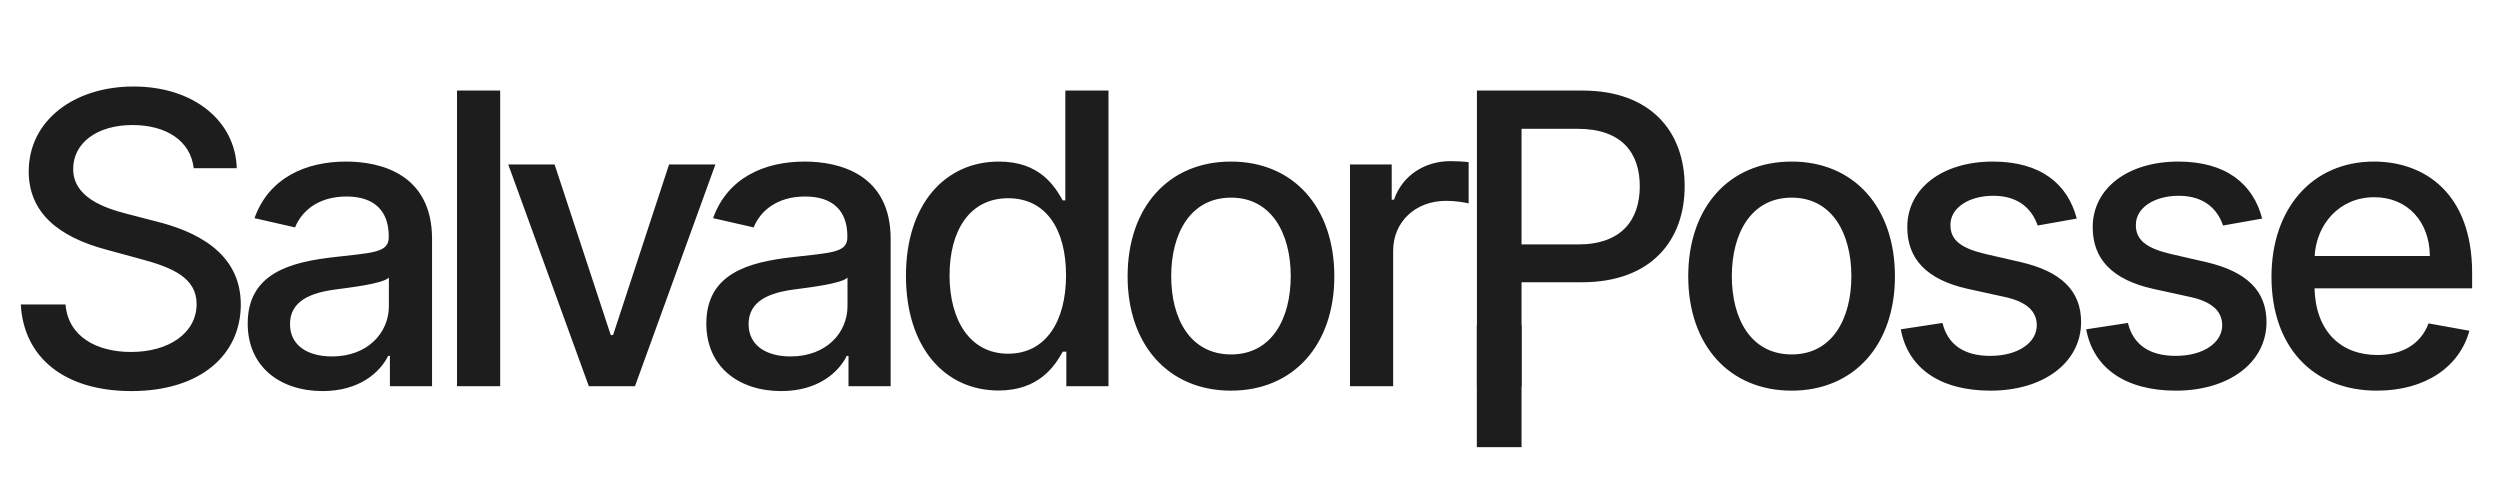 <svg width="123" height="24" viewBox="0 0 123 24" fill="none" xmlns="http://www.w3.org/2000/svg">
<path d="M9.531 8.276H11.648C11.584 5.946 9.524 4.256 6.57 4.256C3.651 4.256 1.413 5.925 1.413 8.432C1.413 10.456 2.862 11.642 5.199 12.274L6.918 12.743C8.473 13.155 9.673 13.666 9.673 14.959C9.673 16.379 8.317 17.317 6.449 17.317C4.759 17.317 3.352 16.564 3.224 14.98H1.023C1.165 17.615 3.203 19.241 6.463 19.241C9.879 19.241 11.847 17.445 11.847 14.98C11.847 12.359 9.51 11.344 7.663 10.889L6.243 10.52C5.107 10.229 3.594 9.696 3.601 8.304C3.601 7.068 4.73 6.152 6.52 6.152C8.189 6.152 9.375 6.933 9.531 8.276ZM15.873 19.241C17.677 19.241 18.693 18.325 19.098 17.509H19.183V19H21.257V11.756C21.257 8.581 18.757 7.949 17.024 7.949C15.05 7.949 13.231 8.744 12.521 10.733L14.517 11.188C14.829 10.413 15.625 9.668 17.052 9.668C18.423 9.668 19.126 10.385 19.126 11.621V11.671C19.126 12.445 18.331 12.43 16.37 12.658C14.304 12.899 12.187 13.439 12.187 15.918C12.187 18.062 13.8 19.241 15.873 19.241ZM16.335 17.537C15.135 17.537 14.268 16.997 14.268 15.946C14.268 14.81 15.277 14.405 16.506 14.242C17.194 14.149 18.828 13.964 19.133 13.659V15.065C19.133 16.358 18.104 17.537 16.335 17.537ZM24.609 4.455H22.485V19H24.609V4.455ZM35.198 8.091H32.918L30.163 16.486H30.049L27.286 8.091H25.006L28.97 19H31.242L35.198 8.091ZM38.437 19.241C40.241 19.241 41.256 18.325 41.661 17.509H41.746V19H43.82V11.756C43.82 8.581 41.32 7.949 39.587 7.949C37.613 7.949 35.795 8.744 35.084 10.733L37.08 11.188C37.393 10.413 38.188 9.668 39.616 9.668C40.986 9.668 41.69 10.385 41.69 11.621V11.671C41.69 12.445 40.894 12.43 38.934 12.658C36.867 12.899 34.751 13.439 34.751 15.918C34.751 18.062 36.363 19.241 38.437 19.241ZM38.898 17.537C37.698 17.537 36.831 16.997 36.831 15.946C36.831 14.81 37.84 14.405 39.069 14.242C39.758 14.149 41.391 13.964 41.697 13.659V15.065C41.697 16.358 40.667 17.537 38.898 17.537ZM49.133 19.213C51.121 19.213 51.902 17.999 52.286 17.303H52.463V19H54.537V4.455H52.414V9.859H52.286C51.902 9.185 51.178 7.949 49.147 7.949C46.512 7.949 44.573 10.03 44.573 13.567C44.573 17.097 46.483 19.213 49.133 19.213ZM49.601 17.402C47.705 17.402 46.718 15.733 46.718 13.546C46.718 11.379 47.684 9.753 49.601 9.753C51.455 9.753 52.449 11.266 52.449 13.546C52.449 15.839 51.434 17.402 49.601 17.402ZM60.563 19.22C63.639 19.22 65.649 16.969 65.649 13.595C65.649 10.2 63.639 7.949 60.563 7.949C57.488 7.949 55.478 10.2 55.478 13.595C55.478 16.969 57.488 19.22 60.563 19.22ZM60.571 17.438C58.56 17.438 57.623 15.683 57.623 13.588C57.623 11.5 58.56 9.724 60.571 9.724C62.566 9.724 63.504 11.5 63.504 13.588C63.504 15.683 62.566 17.438 60.571 17.438ZM66.419 19H68.543V12.338C68.543 10.911 69.643 9.881 71.149 9.881C71.589 9.881 72.087 9.959 72.257 10.008V7.977C72.044 7.949 71.625 7.928 71.355 7.928C70.077 7.928 68.983 8.652 68.585 9.824H68.472V8.091H66.419V19ZM72.665 19H74.86V13.886H77.843C81.216 13.886 82.885 11.848 82.885 9.163C82.885 6.486 81.231 4.455 77.85 4.455H72.665V19ZM74.86 12.026V6.337H77.615C79.789 6.337 80.677 7.516 80.677 9.163C80.677 10.811 79.789 12.026 77.644 12.026H74.86ZM88.146 19.22C91.221 19.22 93.231 16.969 93.231 13.595C93.231 10.2 91.221 7.949 88.146 7.949C85.071 7.949 83.061 10.2 83.061 13.595C83.061 16.969 85.071 19.22 88.146 19.22ZM88.153 17.438C86.143 17.438 85.206 15.683 85.206 13.588C85.206 11.5 86.143 9.724 88.153 9.724C90.149 9.724 91.087 11.5 91.087 13.588C91.087 15.683 90.149 17.438 88.153 17.438ZM102.176 10.754C101.736 9.057 100.408 7.949 98.05 7.949C95.586 7.949 93.838 9.249 93.838 11.18C93.838 12.729 94.776 13.758 96.821 14.213L98.668 14.618C99.719 14.852 100.209 15.321 100.209 16.003C100.209 16.848 99.307 17.509 97.915 17.509C96.644 17.509 95.827 16.962 95.571 15.889L93.519 16.202C93.874 18.134 95.479 19.22 97.929 19.22C100.564 19.22 102.39 17.821 102.39 15.847C102.39 14.305 101.409 13.354 99.407 12.892L97.674 12.494C96.473 12.21 95.955 11.805 95.962 11.067C95.955 10.229 96.864 9.632 98.071 9.632C99.392 9.632 100.003 10.364 100.252 11.095L102.176 10.754ZM111.299 10.754C110.859 9.057 109.531 7.949 107.173 7.949C104.708 7.949 102.961 9.249 102.961 11.18C102.961 12.729 103.899 13.758 105.944 14.213L107.791 14.618C108.842 14.852 109.332 15.321 109.332 16.003C109.332 16.848 108.43 17.509 107.038 17.509C105.766 17.509 104.95 16.962 104.694 15.889L102.641 16.202C102.997 18.134 104.602 19.22 107.052 19.22C109.687 19.22 111.512 17.821 111.512 15.847C111.512 14.305 110.532 13.354 108.529 12.892L106.796 12.494C105.596 12.21 105.078 11.805 105.085 11.067C105.078 10.229 105.987 9.632 107.194 9.632C108.515 9.632 109.126 10.364 109.374 11.095L111.299 10.754ZM116.949 19.22C119.328 19.22 121.011 18.048 121.494 16.273L119.484 15.911C119.101 16.94 118.177 17.466 116.97 17.466C115.152 17.466 113.93 16.287 113.874 14.185H121.629V13.432C121.629 9.49 119.271 7.949 116.8 7.949C113.76 7.949 111.757 10.264 111.757 13.617C111.757 17.004 113.731 19.22 116.949 19.22ZM113.881 12.594C113.966 11.046 115.088 9.703 116.814 9.703C118.462 9.703 119.541 10.925 119.548 12.594H113.881Z" fill="#1D1D1D"/>
<rect x="72.66" y="16" width="2.2" height="6" fill="#1D1D1D"/>
</svg>
